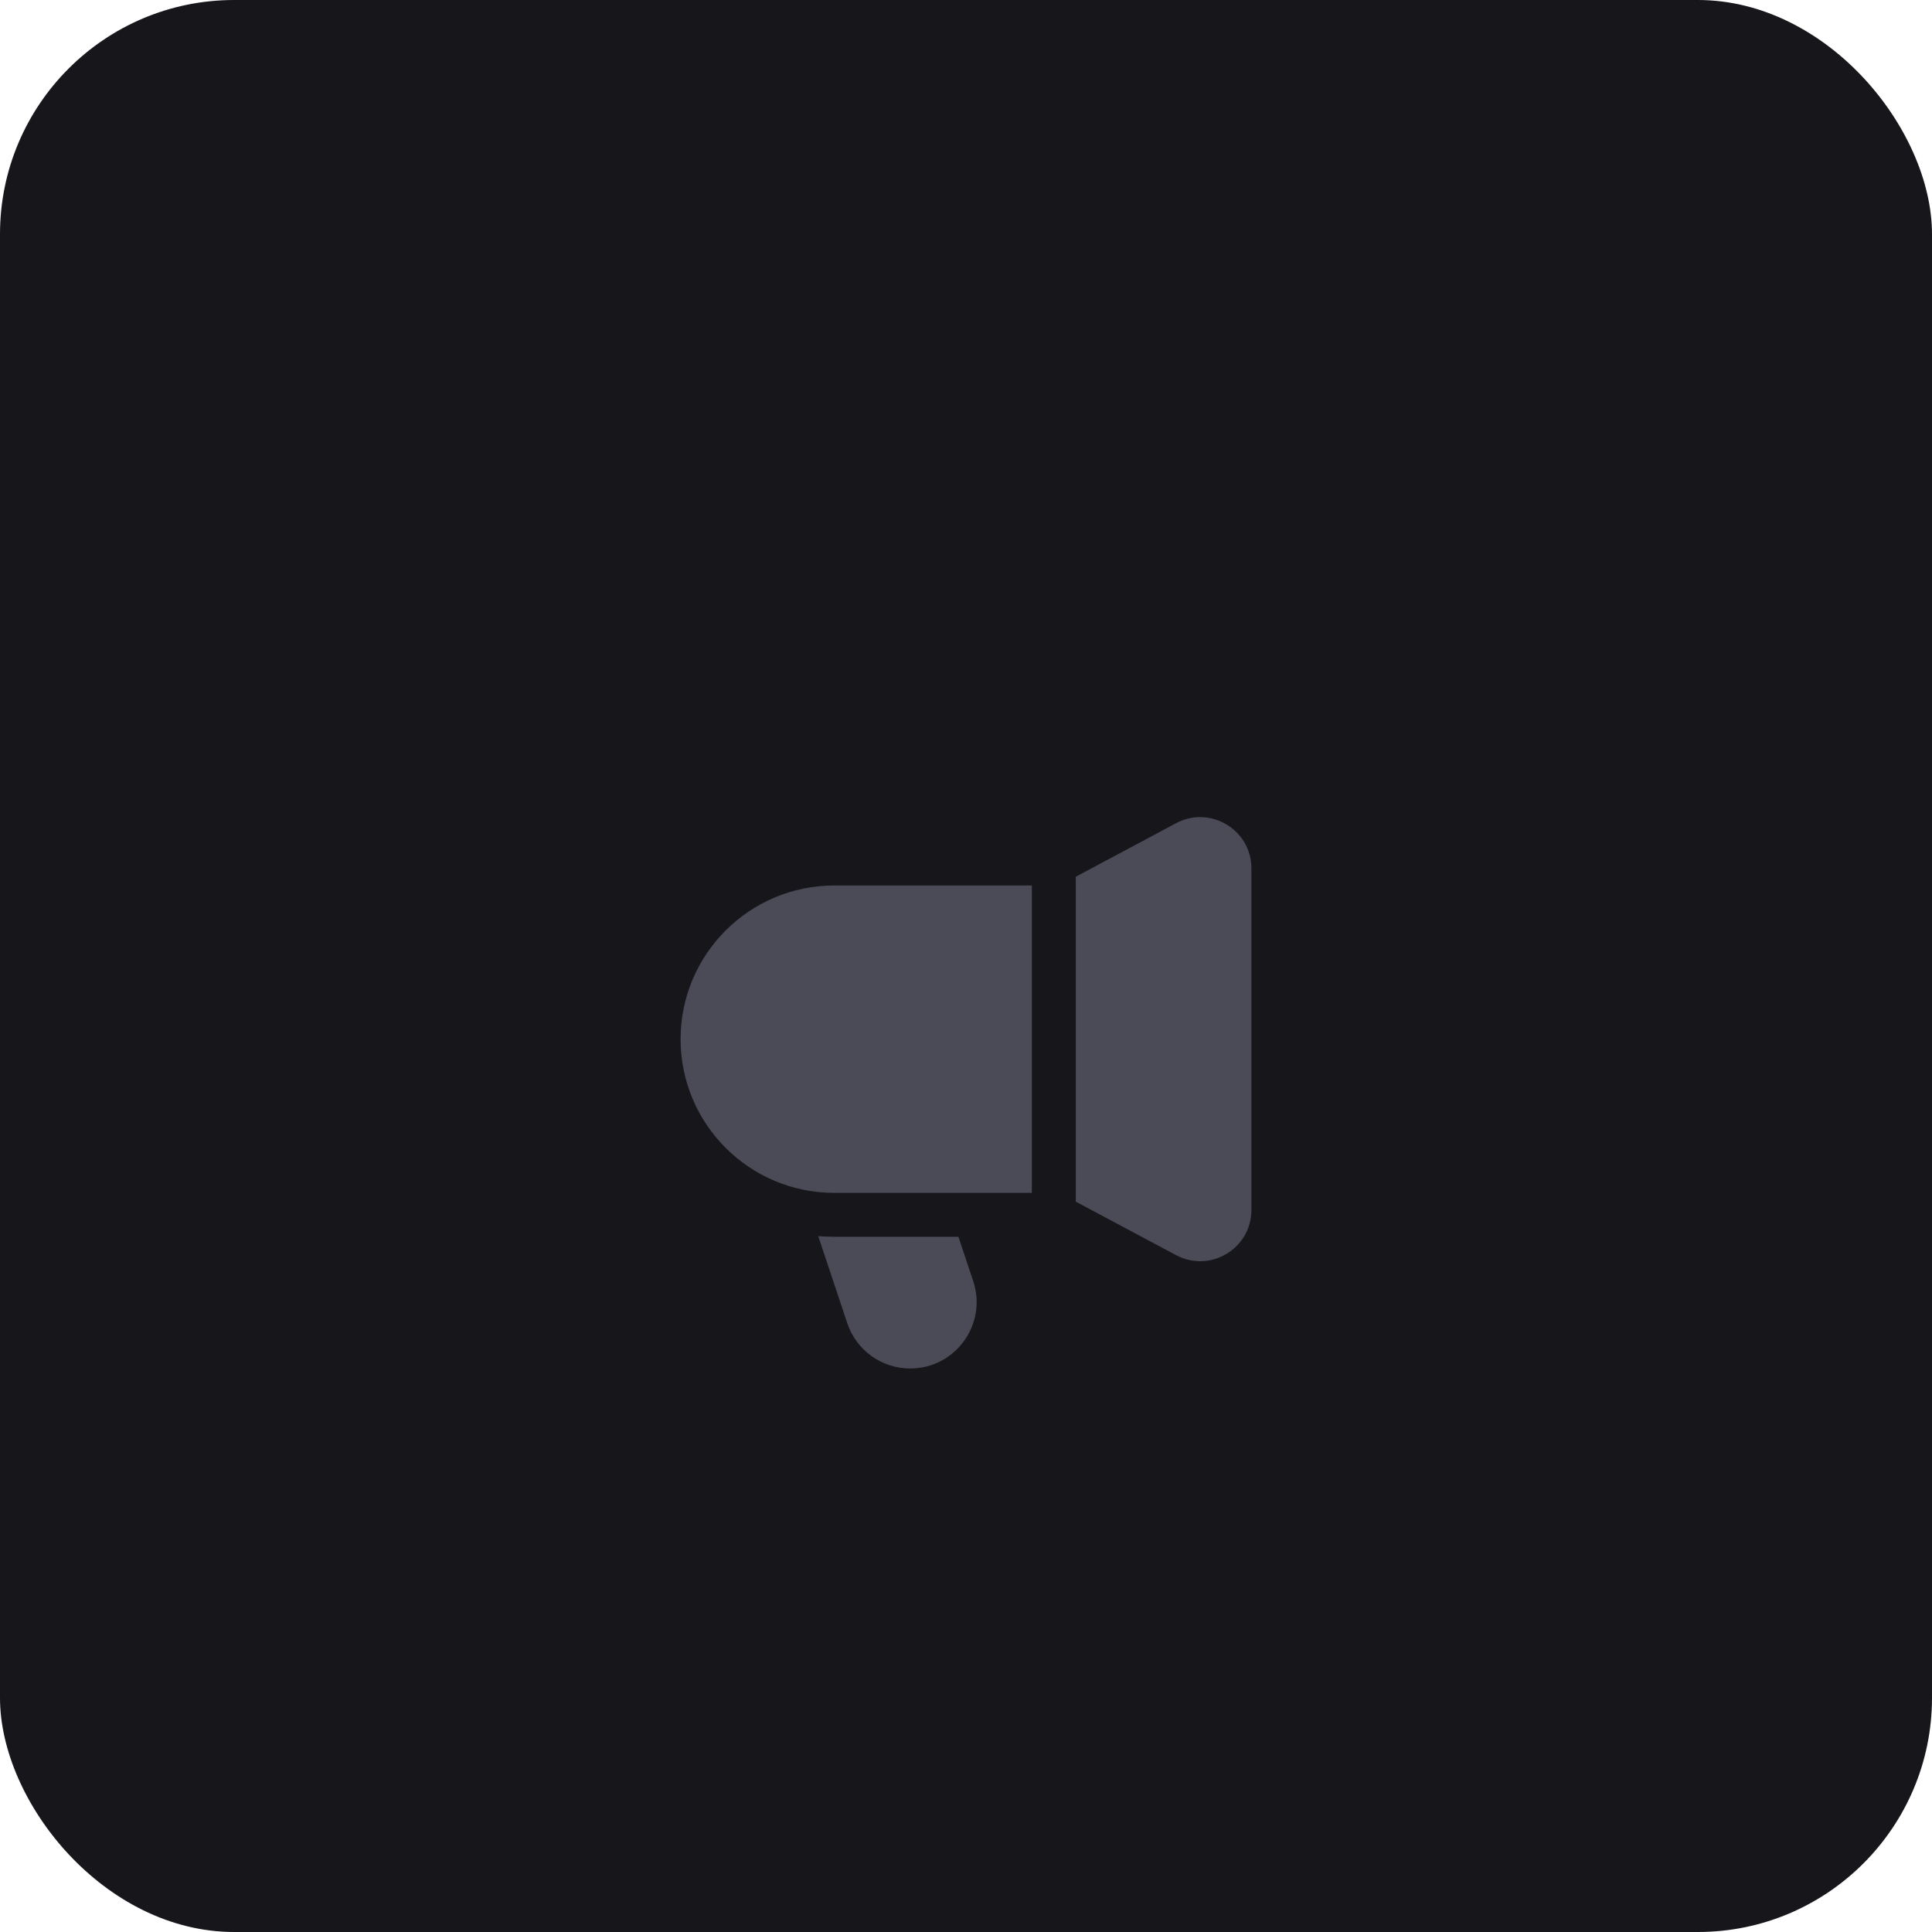 <svg width="66" height="66" viewBox="0 0 66 66" fill="none" xmlns="http://www.w3.org/2000/svg">
<rect width="66" height="66" rx="8" fill="#16161B"/>
<g filter="url(#filter0_d_1_479)">
<path d="M42.75 25.666C42.75 24.345 41.342 23.501 40.176 24.122L36.748 25.951C36.749 25.967 36.75 25.983 36.75 26V37C36.75 37.017 36.749 37.033 36.748 37.049L40.176 38.877C41.342 39.499 42.75 38.654 42.75 37.333V25.666Z" fill="#4B4B58"/>
<path d="M35.25 36.75V26.25H28.5C25.601 26.25 23.25 28.6 23.25 31.5C23.25 34.399 25.601 36.75 28.5 36.75H35.25Z" fill="#4B4B58"/>
<path d="M33.246 39.765L32.741 38.25H28.5C28.316 38.25 28.133 38.242 27.952 38.228L28.943 41.199C29.251 42.125 30.118 42.75 31.094 42.75C32.642 42.75 33.735 41.233 33.246 39.765Z" fill="#4B4B58"/>
</g>
<defs>
<filter id="filter0_d_1_479" x="4.4" y="8.4" width="57.2" height="57.2" filterUnits="userSpaceOnUse" color-interpolation-filters="sRGB">
<feFlood flood-opacity="0" result="BackgroundImageFix"/>
<feColorMatrix in="SourceAlpha" type="matrix" values="0 0 0 0 0 0 0 0 0 0 0 0 0 0 0 0 0 0 127 0" result="hardAlpha"/>
<feOffset dy="4"/>
<feGaussianBlur stdDeviation="8.3"/>
<feComposite in2="hardAlpha" operator="out"/>
<feColorMatrix type="matrix" values="0 0 0 0 0.404 0 0 0 0 0.404 0 0 0 0 0.471 0 0 0 0.43 0"/>
<feBlend mode="normal" in2="BackgroundImageFix" result="effect1_dropShadow_1_479"/>
<feBlend mode="normal" in="SourceGraphic" in2="effect1_dropShadow_1_479" result="shape"/>
</filter>
</defs>
</svg>
